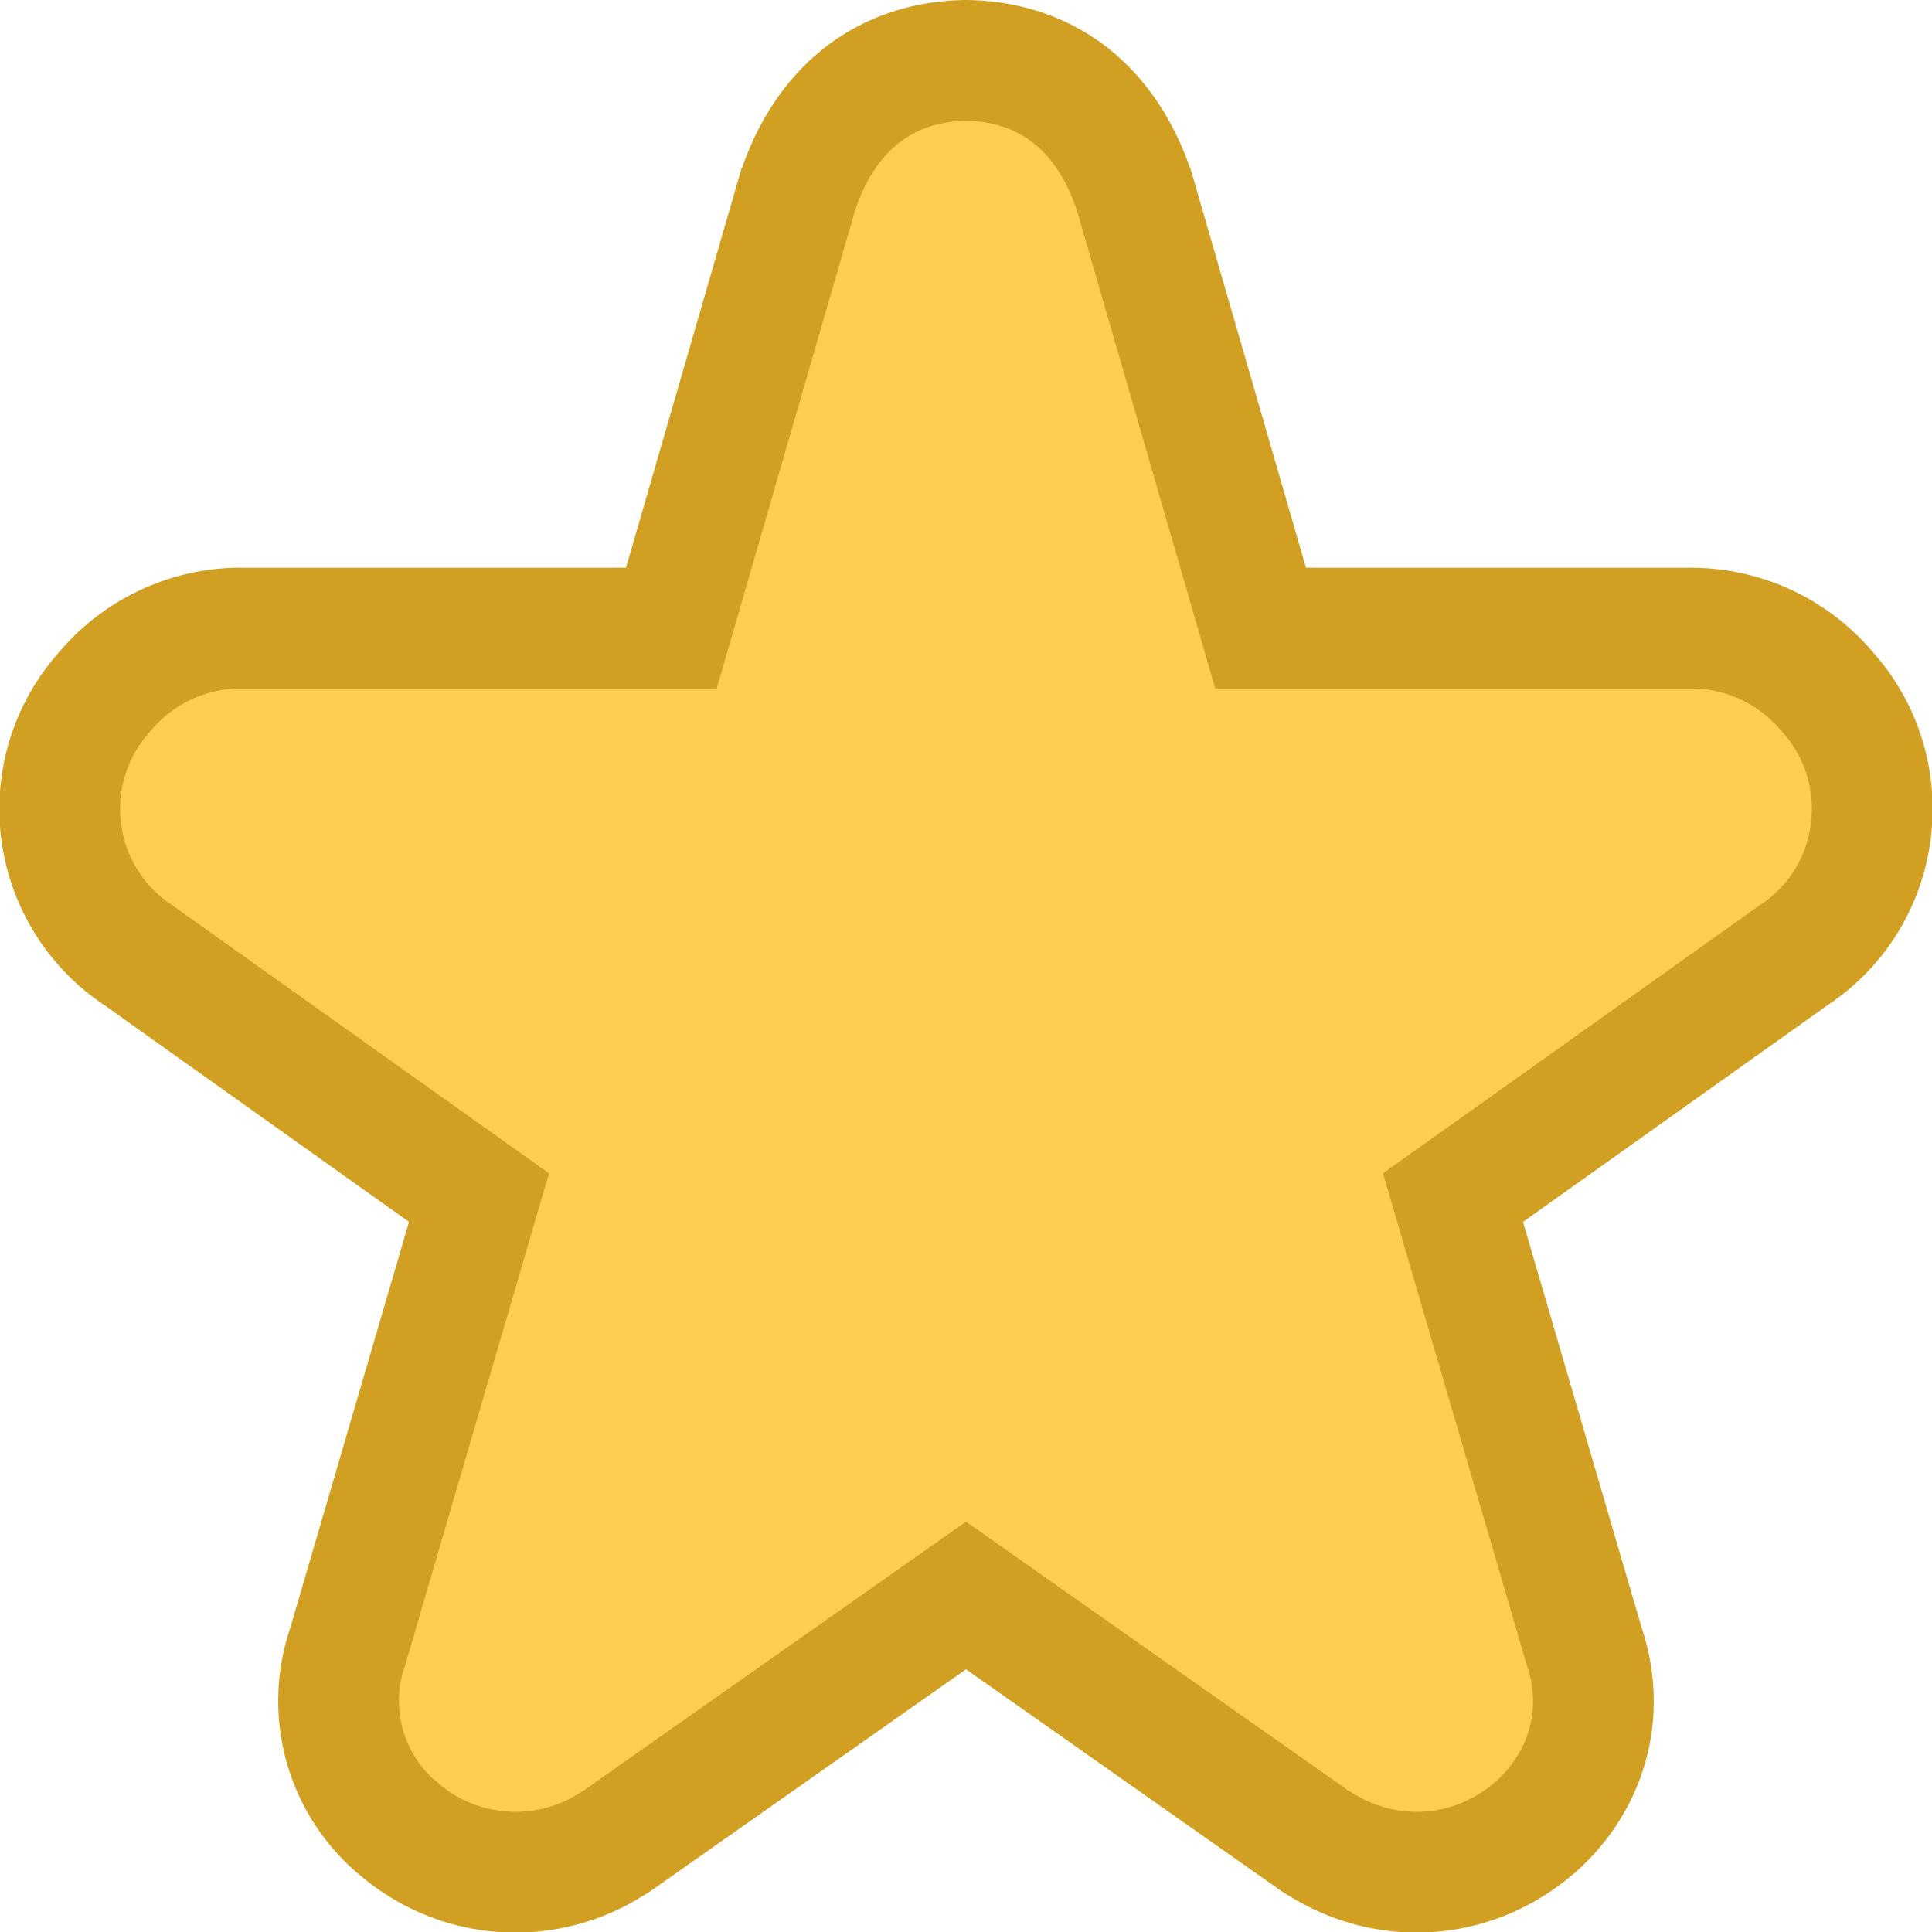 <svg xmlns="http://www.w3.org/2000/svg" width="16" height="16" version="1.1" id="svg7"><defs id="defs3"><style id="current-color-scheme" type="text/css"/></defs><path d="M8 .5c-.677.01-1.159.405-1.385 1.062l.007-.03-1.062 3.67H1.952a1.472 1.472 0 0 0-1.087.529 1.452 1.452 0 0 0 .284 2.182l2.818 2.005-1.093 3.737-.004.011a1.377 1.377 0 0 0 .41 1.462l.011.008a1.482 1.482 0 0 0 1.785.13l.033-.02L8 13.213l2.891 2.033.033.02c.57.362 1.28.307 1.785-.13.003-.003.008-.005.01-.008.421-.376.578-.927.411-1.462l-.004-.01-1.093-3.738 2.818-2.005c.746-.49.872-1.525.284-2.182a1.472 1.472 0 0 0-1.11-.529H10.44l-1.062-3.67.007.03C9.16.905 8.677.509 8 .5z" id="path5" color="#444" opacity="1" fill="#ffce51" stroke="#d1a023" stroke-width="1" stroke-miterlimit="4" stroke-dasharray="none" stroke-opacity="1" fill-opacity="1"/></svg>